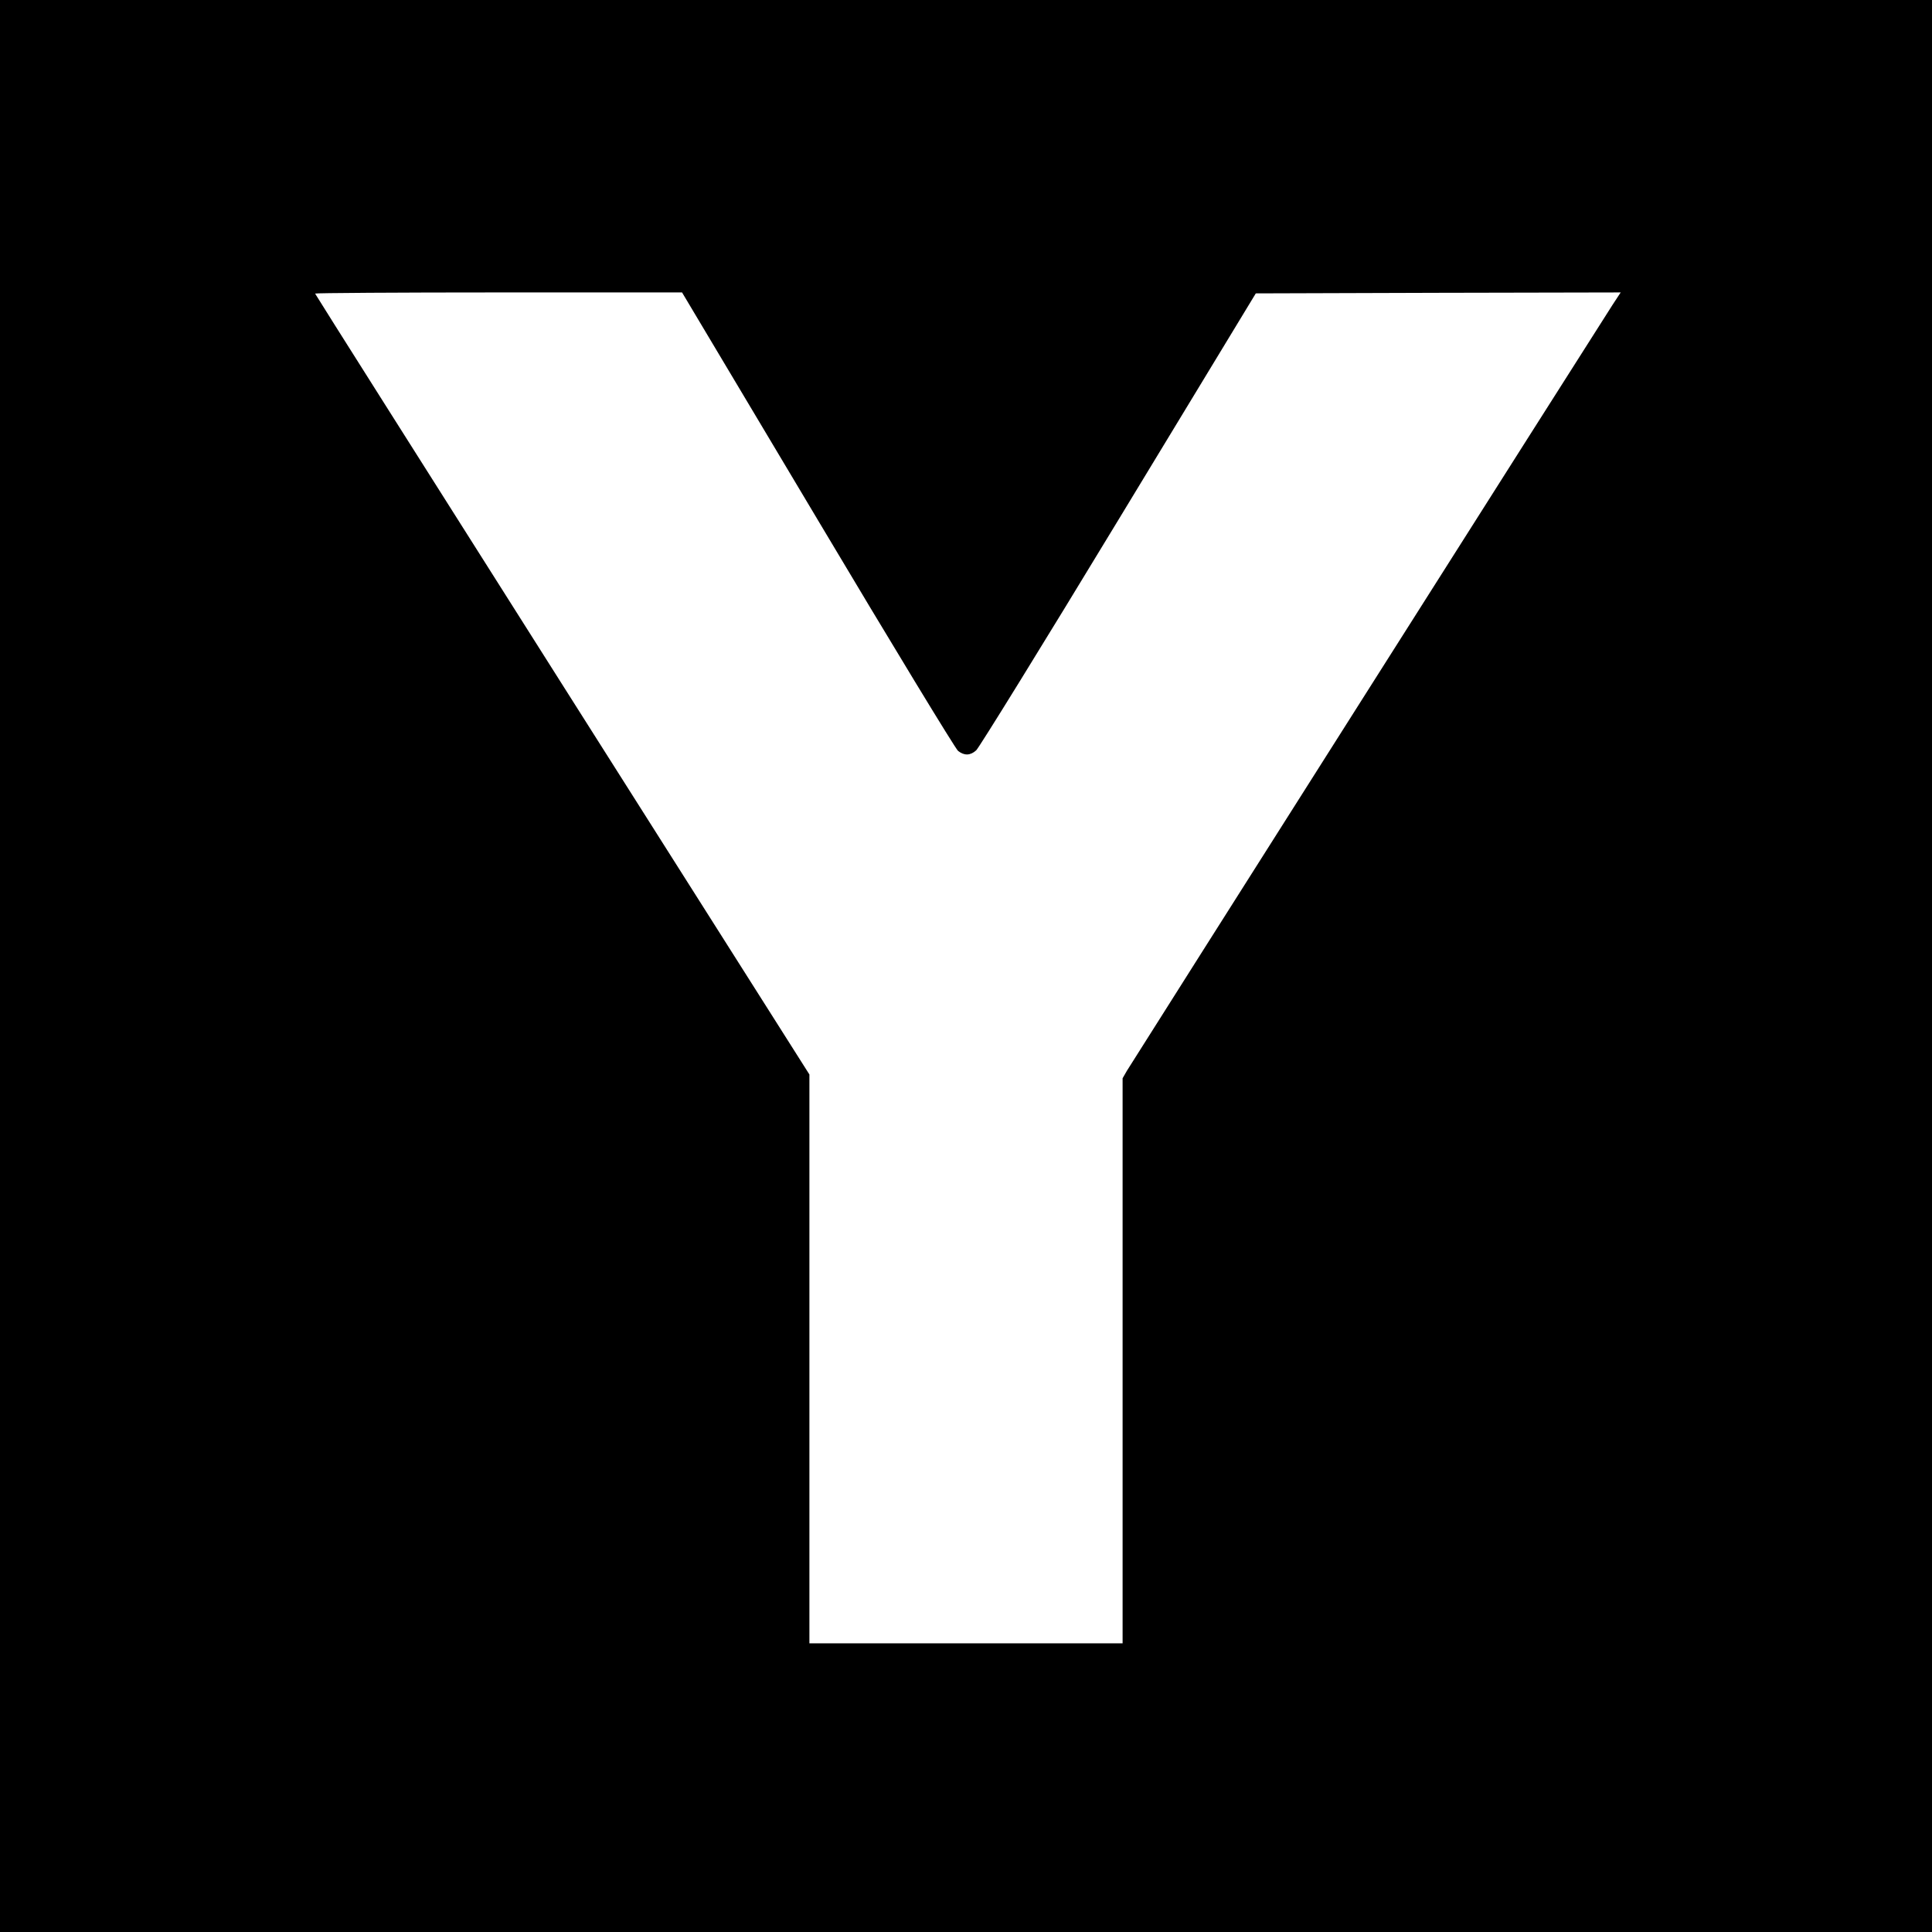 <?xml version="1.0" standalone="no"?>
<!DOCTYPE svg PUBLIC "-//W3C//DTD SVG 20010904//EN"
 "http://www.w3.org/TR/2001/REC-SVG-20010904/DTD/svg10.dtd">
<svg version="1.0" xmlns="http://www.w3.org/2000/svg"
 width="1024pt" height="1024pt" viewBox="0 0 1024 1024"
 preserveAspectRatio="xMidYMid meet">
<g transform="translate(0,1024) scale(0.1,-0.1)"
fill="#000000" stroke="none">
<path d="M0 5120 l0 -5120 5120 0 5120 0 0 5120 0 5120 -5120 0 -5120 0 0
-5120z m4334 2365 c395 -663 730 -1214 744 -1225 33 -26 65 -25 96 3 14 12
354 562 754 1222 l728 1200 967 3 967 2 -44 -67 c-125 -194 -2553 -4024 -2573
-4058 l-23 -40 0 -1497 0 -1498 -830 0 -830 0 0 1508 0 1507 -1310 2067 c-720
1137 -1310 2069 -1310 2072 0 3 438 6 973 6 l972 0 719 -1205z"/>
</g>
</svg>
